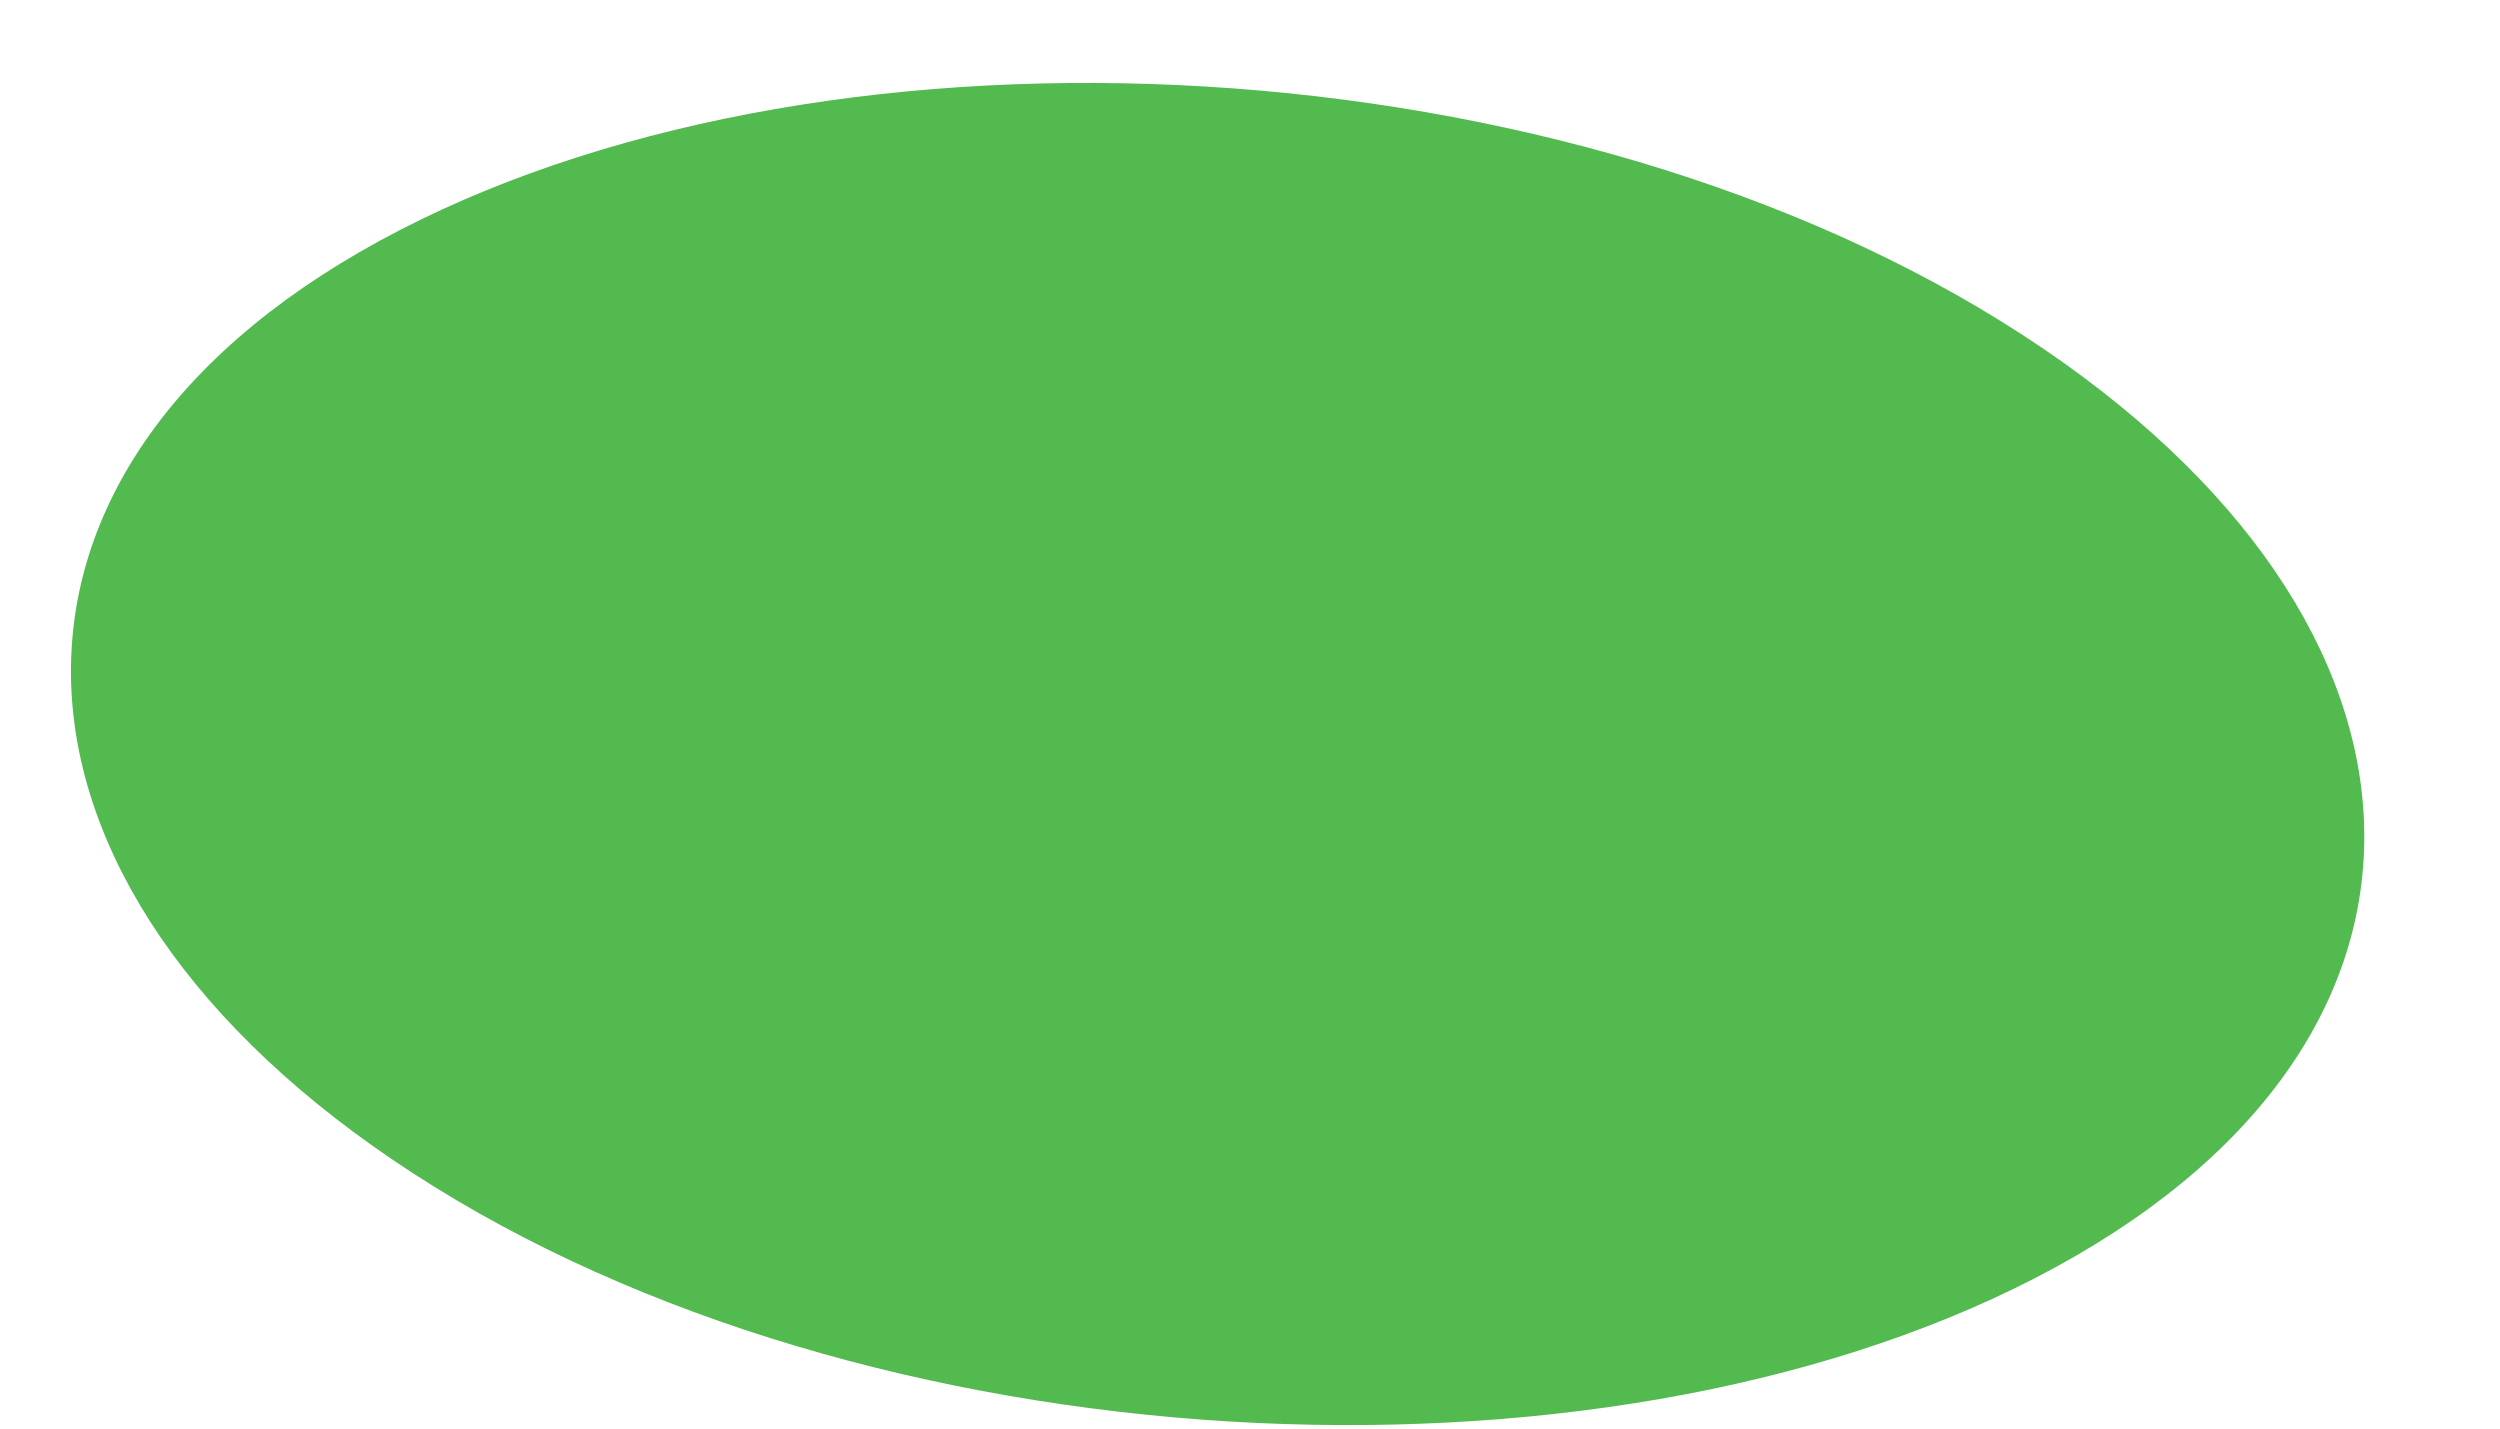 <?xml version="1.0" encoding="UTF-8" standalone="no"?><svg width='14' height='8' viewBox='0 0 14 8' fill='none' xmlns='http://www.w3.org/2000/svg'>
<path d='M2.013 1.412C-0.351 2.778 -0.079 5.159 2.556 6.721C5.191 8.282 9.26 8.399 11.624 7.033C13.988 5.667 13.717 3.286 11.082 1.724C8.446 0.163 4.377 0.046 2.013 1.412Z' fill='#52BA4F'/>
</svg>
